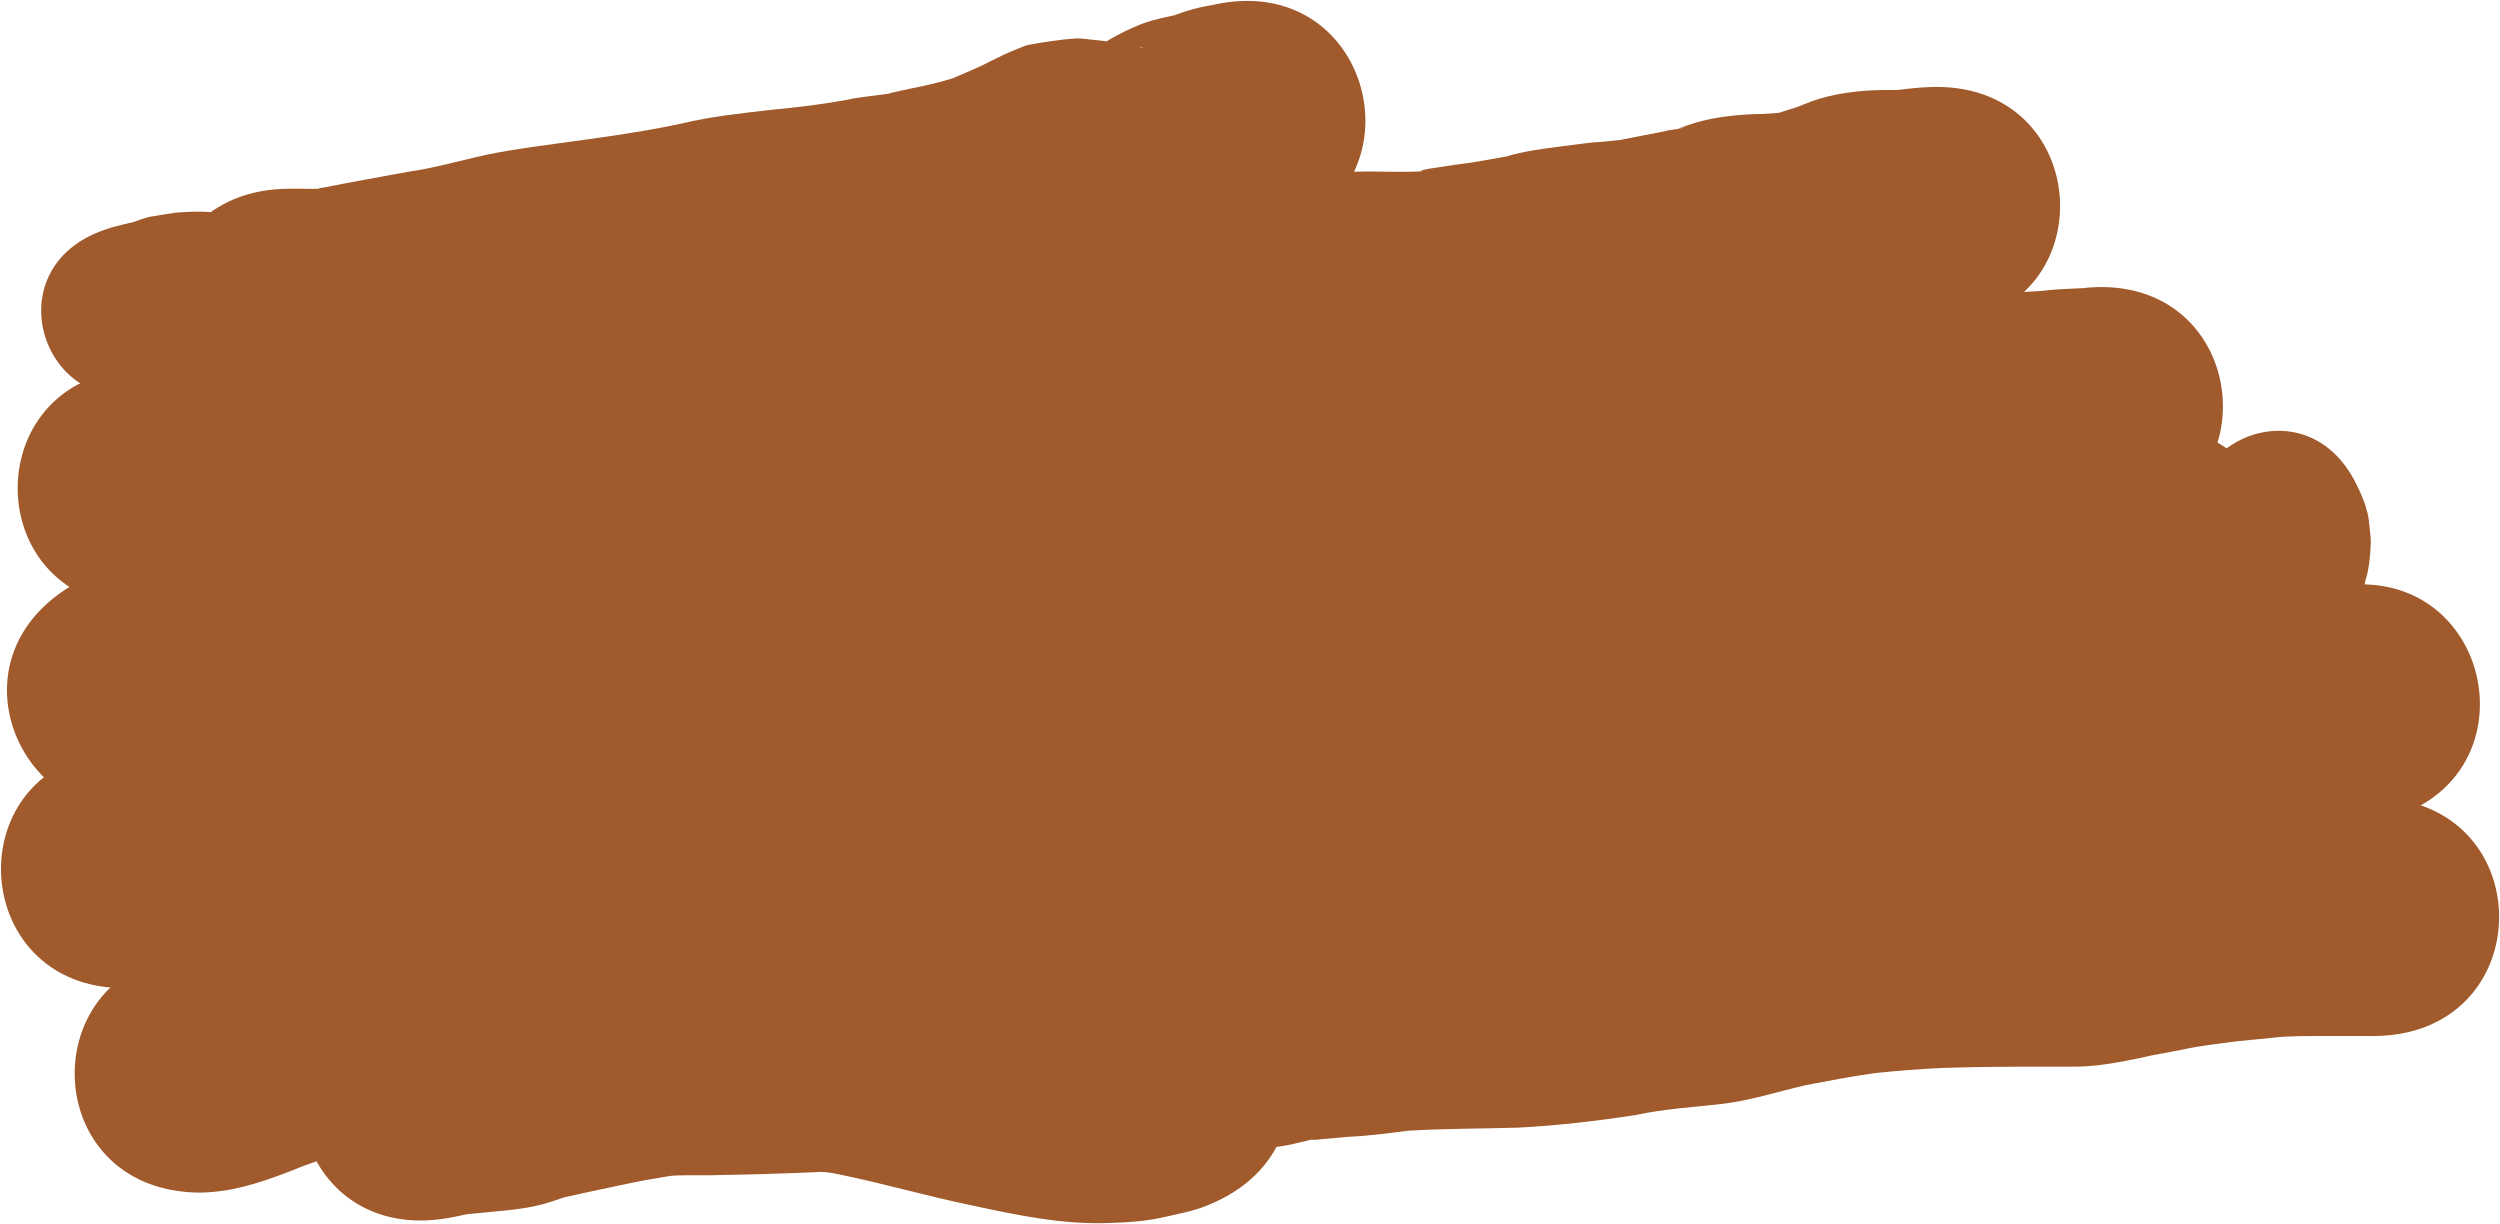 <?xml version="1.0" encoding="UTF-8" standalone="no"?>
<svg
   xmlns:dc="http://purl.org/dc/elements/1.1/"
   xmlns:cc="http://creativecommons.org/ns#"
   xmlns:rdf="http://www.w3.org/1999/02/22-rdf-syntax-ns#"
   xmlns:svg="http://www.w3.org/2000/svg"
   xmlns="http://www.w3.org/2000/svg"
   xmlns:sodipodi="http://sodipodi.sourceforge.net/DTD/sodipodi-0.dtd"
   xmlns:inkscape="http://www.inkscape.org/namespaces/inkscape"
   width="138.84mm"
   height="67.983mm"
   viewBox="0 0 138.84 67.983"
   version="1.1"
   id="svg8"
   inkscape:version="1.0.1 (3bc2e813f5, 2020-09-07)"
   sodipodi:docname="bgbroun.svg">
  <defs
     id="defs2" />
  <sodipodi:namedview
     id="base"
     pagecolor="#ffffff"
     bordercolor="#666666"
     borderopacity="1.0"
     inkscape:pageopacity="0.0"
     inkscape:pageshadow="2"
     inkscape:zoom="0.98994949"
     inkscape:cx="249.16266"
     inkscape:cy="74.508869"
     inkscape:document-units="mm"
     inkscape:current-layer="layer1"
     inkscape:document-rotation="0"
     showgrid="false"
     inkscape:window-width="1350"
     inkscape:window-height="728"
     inkscape:window-x="0"
     inkscape:window-y="0"
     inkscape:window-maximized="0" />
  <g
     inkscape:label="Слой 1"
     inkscape:groupmode="layer"
     id="layer1"
     transform="translate(-36.196,-107.071)">
    <g
       id="g949"
       style="fill:#a05a2c;stroke:none">
      <g
         id="g903"
         style="fill:#a05a2c;stroke:none">
        <path
           style="fill:#a05a2c;stroke:none;stroke-width:0.1;stroke-linecap:round"
           id="path876"
           d="m 52.296,130.78 c 1.237,0.039 2.464,-0.035 3.691,-0.191 1.764,-0.327 3.53,-0.641 5.293,-0.972 1.063,-0.194 2.126,-0.395 3.178,-0.641 0.852,-0.199 1.347,-0.358 2.189,-0.506 0.373,-0.066 0.749,-0.109 1.123,-0.163 3.008,-0.402 6.015,-0.802 8.987,-1.424 1.263,-0.321 2.562,-0.429 3.852,-0.579 1.655,-0.149 3.301,-0.374 4.937,-0.665 1.397,-0.202 2.783,-0.441 4.162,-0.75 1.483,-0.277 2.934,-0.694 4.349,-1.215 1.045,-0.404 2.062,-0.88 3.068,-1.373 0.125,-0.062 0.385,-0.198 0.546,-0.263 0.006,-0.003 0.026,-0.004 0.02,-5.3e-4 -0.59,0.338 -1.325,0.3 -1.991,0.418 0.944,0.139 1.875,0.313 2.827,0.41 0.369,0.002 0.739,0.035 1.108,0.007 2.525,-0.192 4.293,-1.209 5.91,-3.108 -0.357,0.504 -0.757,0.702 -1.281,1.022 -0.031,0.019 0.067,-0.026 0.1,-0.04 -0.136,0.074 -0.294,0.112 -0.441,0.153 -0.045,0.013 -0.184,0.041 -0.137,0.033 0.343,-0.059 0.509,-0.095 0.814,-0.158 1.373,-0.41 0.727,-0.184 1.577,-0.511 0.045,-0.017 0.181,-0.07 0.137,-0.051 -0.159,0.071 -0.326,0.118 -0.493,0.165 0.21,-0.043 0.42,-0.086 0.63,-0.128 9.13,-2.037 6.25,-14.949 -2.88,-12.912 v 0 c 0.049,-0.007 0.098,-0.014 0.147,-0.021 -0.604,0.107 -0.774,0.123 -1.399,0.299 -0.231,0.065 -0.458,0.145 -0.685,0.223 -0.113,0.039 -0.224,0.084 -0.336,0.128 -0.013,0.005 -0.051,0.022 -0.037,0.019 0.216,-0.051 0.43,-0.109 0.645,-0.163 -0.652,0.136 -1.827,0.336 -2.644,0.719 -1.539,0.652 -2.791,1.508 -3.891,2.767 0.304,-0.247 0.58,-0.528 0.898,-0.757 0.95,-0.684 2.195,-0.966 3.347,-0.869 0.31,0.098 -0.435,-0.062 -0.551,-0.083 -0.687,-0.126 -1.373,-0.241 -2.069,-0.309 -0.369,-0.027 -0.739,-0.108 -1.108,-0.081 -0.856,0.062 -1.706,0.195 -2.551,0.348 -0.225,0.041 -0.433,0.149 -0.646,0.232 -0.506,0.197 -0.996,0.433 -1.481,0.678 -0.559,0.302 -1.158,0.538 -1.737,0.796 -0.137,0.051 -0.266,0.125 -0.406,0.169 -0.745,0.231 -1.51,0.4 -2.274,0.552 -0.359,0.081 -0.72,0.153 -1.079,0.238 -0.055,0.013 -0.106,0.041 -0.161,0.049 -0.786,0.12 -1.584,0.176 -2.362,0.35 -1.362,0.252 -2.735,0.413 -4.114,0.543 -1.692,0.197 -3.391,0.368 -5.05,0.774 -2.739,0.582 -5.52,0.905 -8.291,1.297 -0.627,0.101 -1.256,0.187 -1.88,0.303 -1.683,0.313 -3.322,0.839 -5.02,1.077 -1.546,0.291 -3.097,0.553 -4.639,0.866 -0.096,0.016 -0.194,0.023 -0.288,0.048 -0.01,0.003 0.034,0.021 0.023,0.022 -0.545,0.025 -1.094,-0.017 -1.64,0 -9.354,0 -9.354,13.229 0,13.229 z" />
        <path
           style="fill:#a05a2c;stroke:none;stroke-width:0.1;stroke-linecap:round"
           id="path878"
           d="m 44.192,140.796 c 2.823,-1.6e-4 5.646,0.019 8.469,-0.047 3.479,-0.131 6.935,-0.585 10.398,-0.919 2.607,-0.214 5.215,-0.408 7.822,-0.619 2.015,-0.168 4.044,-0.236 6.048,-0.529 0.508,-0.074 1.013,-0.173 1.519,-0.26 2.421,-0.358 4.721,-1.188 7.047,-1.91 2.107,-0.542 4.244,-0.966 6.398,-1.266 2.314,-0.238 4.626,-0.49 6.938,-0.739 1.018,-0.147 2.032,-0.329 3.034,-0.563 0.947,-0.221 0.364,-0.116 1.037,-0.226 2.231,-0.434 4.534,-0.364 6.794,-0.351 2.634,0.014 5.113,0.066 7.747,0.112 5.026,0.063 10.052,0.268 15.079,0.272 1.541,-0.029 3.096,-0.135 4.595,-0.517 0.957,-0.244 1.151,-0.342 2.031,-0.673 1.563,-0.623 2.988,-1.523 4.355,-2.492 0.483,-0.348 0.967,-0.693 1.446,-1.047 7.471,-5.629 -0.49,-16.195 -7.961,-10.566 v 0 c -0.359,0.319 -0.807,0.539 -1.175,0.848 -0.479,0.349 -0.964,0.69 -1.501,0.942 -0.034,0.018 -0.074,0.029 -0.102,0.055 -0.007,0.007 0.029,0.017 0.02,0.021 -0.518,0.242 -1.173,0.116 -1.711,0.198 -4.949,0.005 -9.896,-0.218 -14.845,-0.269 -2.328,-0.041 -5.722,-0.109 -8.044,-0.114 -3.076,-0.007 -6.188,-0.021 -9.218,0.588 -1.005,0.202 -1.997,0.449 -3.005,0.63 -2.464,0.267 -4.929,0.527 -7.393,0.797 -2.845,0.416 -5.675,0.956 -8.447,1.729 -1.798,0.56 -3.565,1.238 -5.436,1.518 -2.084,0.397 -4.209,0.459 -6.32,0.628 -2.674,0.217 -5.349,0.414 -8.022,0.637 -3.149,0.304 -6.292,0.715 -9.454,0.862 -2.714,0.07 -5.428,0.037 -8.143,0.043 -9.354,0 -9.354,13.229 0,13.229 z" />
        <path
           style="fill:#a05a2c;stroke:none;stroke-width:0.1;stroke-linecap:round"
           id="path880"
           d="m 46.983,150.936 c 0.128,-0.081 0.253,-0.166 0.383,-0.244 0.015,-0.009 -0.022,0.028 -0.036,0.038 -0.08,0.056 -0.191,0.077 -0.246,0.158 -0.028,0.041 0.099,-0.004 0.148,-0.013 0.187,-0.034 0.371,-0.078 0.557,-0.117 0.295,-0.063 0.591,-0.126 0.886,-0.189 1.673,-0.325 3.316,-0.758 4.943,-1.259 0.854,-0.24 1.659,-0.639 2.512,-0.877 0.059,-0.017 0.598,-0.116 0.604,-0.117 1.317,-0.117 2.64,-0.137 3.961,-0.152 2.125,-0.012 4.25,-0.005 6.375,-0.002 1.591,0.009 3.189,-0.053 4.77,-0.248 0.398,-0.049 2.039,-0.303 2.519,-0.377 2.387,-0.391 4.752,-0.895 7.119,-1.389 1.39,-0.235 2.758,-0.583 4.143,-0.845 1.352,-0.263 2.731,-0.279 4.103,-0.312 3.21,-0.048 6.421,-0.042 9.631,-0.042 2.56,5.3e-4 5.121,0.003 7.681,0.004 2.334,0.052 4.657,-0.208 6.975,-0.444 0.356,-0.04 0.713,-0.081 1.069,-0.12 1.329,-0.145 2.642,-0.358 3.943,-0.668 0.626,-0.15 1.957,-0.52 2.636,-0.707 2.193,-0.676 4.401,-1.3 6.589,-1.991 2.037,-0.608 4.145,-0.93 6.226,-1.35 1.968,-0.46 3.959,-0.796 5.924,-1.266 1.521,-0.287 2.997,-0.756 4.509,-1.084 1.304,-0.204 2.594,-0.468 3.882,-0.75 0.42,-0.086 0.847,-0.108 1.274,-0.123 0.827,-0.078 1.655,-0.132 2.484,-0.165 0.245,-0.021 0.491,-0.041 0.736,-0.061 9.309,-0.92 8.009,-14.085 -1.3,-13.165 v 0 c 0.011,0.003 0.023,0.005 0.034,0.008 -0.83,0.034 -1.705,0.069 -2.504,0.166 -1.198,0.053 -2.394,0.163 -3.567,0.42 -0.429,0.095 -0.862,0.22 -1.294,0.297 -0.86,0.154 -1.729,0.259 -2.582,0.452 -1.598,0.353 -3.164,0.824 -4.77,1.144 -1.805,0.438 -3.641,0.724 -5.447,1.16 -2.546,0.516 -5.122,0.922 -7.604,1.707 -2.025,0.645 -4.074,1.21 -6.101,1.846 -0.955,0.263 -1.896,0.53 -2.865,0.738 -0.216,0.046 -0.429,0.103 -0.648,0.135 -0.342,0.05 -0.688,0.073 -1.032,0.11 -0.312,0.034 -0.624,0.07 -0.936,0.105 -1.87,0.191 -3.744,0.423 -5.627,0.375 -2.563,-10e-4 -5.125,-0.003 -7.688,-0.004 -3.32,2.2e-4 -6.641,-0.006 -9.961,0.046 -2.113,0.055 -4.233,0.135 -6.312,0.554 -1.438,0.286 -2.865,0.624 -4.311,0.879 -2.134,0.446 -4.266,0.902 -6.417,1.262 -1.745,0.268 -3.492,0.55 -5.265,0.472 -2.183,-0.003 -4.365,-0.011 -6.548,0.003 -2.183,0.026 -4.379,0.057 -6.536,0.436 -1.463,0.321 -2.886,0.751 -4.282,1.295 -1.259,0.388 -2.529,0.726 -3.826,0.967 -1.248,0.269 -2.514,0.51 -3.712,0.965 -1.026,0.39 -1.208,0.52 -2.033,1.004 -0.008,0.005 0.017,-0.008 0.025,-0.011 -8.021,4.813 -1.215,16.157 6.806,11.344 z" />
        <path
           style="fill:#a05a2c;stroke:none;stroke-width:0.1;stroke-linecap:round"
           id="path882"
           d="m 43.675,161.927 c 0.46,-0.06 0.921,-0.11 1.379,-0.181 0.837,-0.13 2.23,-0.414 3.042,-0.565 1.591,-0.297 3.182,-0.586 4.77,-0.896 1.306,-0.253 2.587,-0.62 3.892,-0.88 0.359,-0.071 1.521,-0.237 1.83,-0.289 0.439,-0.074 0.877,-0.159 1.315,-0.238 1.269,-0.29 2.557,-0.508 3.82,-0.824 0.014,-0.004 1.478,-0.401 1.725,-0.468 0.621,-0.16 1.223,-0.385 1.843,-0.549 0.236,-0.062 0.477,-0.101 0.714,-0.158 1.376,-0.332 2.746,-0.693 4.114,-1.055 0.847,-0.209 2.246,-0.579 3.113,-0.696 1.612,-0.217 4.485,-0.335 5.927,-0.386 3.497,-0.123 4.011,-0.088 7.443,-0.074 2.694,0.031 5.387,0.126 8.08,0.228 0.635,0.024 1.27,0.065 1.906,0.072 1.963,0.022 2.22,-0.035 4.156,-0.171 0.598,-0.069 1.197,-0.124 1.793,-0.207 1.532,-0.213 3.054,-0.519 4.577,-0.784 1.002,-0.174 2.005,-0.339 3.007,-0.511 3.337,-0.539 6.598,-1.423 9.865,-2.271 1.676,-0.41 3.382,-0.628 5.086,-0.877 0.705,-0.103 2.699,-0.42 3.451,-0.539 1.5,-0.239 3.008,-0.444 4.5,-0.731 1.175,-0.226 2.333,-0.524 3.498,-0.794 1.922,-0.361 3.831,-0.778 5.748,-1.163 1.6,-0.312 3.184,-0.698 4.781,-1.025 1.344,-0.369 2.709,-0.645 4.066,-0.96 1.286,-0.201 2.541,-0.514 3.787,-0.886 0.258,-0.07 0.148,-0.045 0.328,-0.082 9.094,-2.191 5.995,-15.052 -3.099,-12.861 v 0 c -0.69,0.171 -0.351,0.082 -1.019,0.268 -0.15,0.045 -0.301,0.089 -0.45,0.135 -0.092,0.028 -0.175,0.084 -0.269,0.105 -0.757,0.169 -1.535,0.242 -2.287,0.439 -1.241,0.292 -2.497,0.525 -3.722,0.885 -1.577,0.326 -3.144,0.702 -4.723,1.013 -2.046,0.411 -4.085,0.85 -6.134,1.247 -0.905,0.211 -1.81,0.463 -2.723,0.638 -1.442,0.277 -2.899,0.475 -4.349,0.706 -0.409,0.065 -2.754,0.437 -3.166,0.497 -2.223,0.324 -4.447,0.634 -6.63,1.181 -2.905,0.755 -5.8,1.557 -8.768,2.035 -1.035,0.177 -2.071,0.348 -3.106,0.528 -1.269,0.221 -2.537,0.481 -3.812,0.67 -0.406,0.06 -0.815,0.101 -1.223,0.152 -1.084,0.091 -1.555,0.155 -2.658,0.143 -0.64,-0.007 -1.278,-0.049 -1.918,-0.073 -2.841,-0.107 -5.683,-0.206 -8.526,-0.237 -3.551,-0.01 -4.556,-0.048 -8.158,0.091 -2.899,0.112 -5.065,0.218 -7.901,0.636 -1.105,0.163 -2.749,0.595 -3.861,0.871 -2.249,0.598 -4.524,1.102 -6.75,1.784 -0.359,0.098 -0.711,0.218 -1.071,0.308 -1.12,0.278 -2.26,0.476 -3.383,0.737 -1.223,0.227 -2.455,0.392 -3.675,0.636 -0.28,0.056 -2.11,0.482 -2.355,0.538 -0.388,0.089 -0.777,0.176 -1.165,0.264 -2.49,0.487 -4.99,0.923 -7.477,1.423 -9.336,0.584 -8.511,13.787 0.825,13.203 z" />
        <path
           style="fill:#a05a2c;stroke:none;stroke-width:0.1;stroke-linecap:round"
           id="path884"
           d="m 47.36,173.302 c 2.006,-0.032 3.887,-0.757 5.722,-1.493 0.861,-0.32 1.744,-0.599 2.657,-0.713 1.662,-0.196 3.315,-0.435 4.987,-0.53 1.817,-0.082 3.636,-0.097 5.455,-0.103 1.975,-0.003 3.949,5.3e-4 5.924,0.002 3.261,0.002 6.521,0.002 9.782,0.002 4.967,0.013 9.924,-0.31 14.866,-0.783 3.375,-0.405 6.745,-0.901 10.07,-1.618 2.029,-0.437 2.616,-0.614 4.587,-1.131 2.443,-0.732 4.912,-1.452 7.248,-2.491 0.378,-0.168 0.747,-0.355 1.121,-0.532 1.054,-0.584 2.154,-1.059 3.269,-1.505 1.132,-0.363 2.235,-0.804 3.328,-1.27 1.26,-0.548 2.577,-0.934 3.909,-1.257 1.354,-0.342 2.7,-0.727 4.068,-1.008 1.24,-0.215 2.453,-0.566 3.704,-0.713 1.869,-0.115 3.73,-0.298 5.59,-0.515 1.682,-0.171 3.342,-0.499 5.016,-0.731 1.653,-0.253 3.29,-0.59 4.934,-0.892 1.518,-0.323 2.985,-0.83 4.461,-1.303 0.838,-0.241 1.661,-0.532 2.494,-0.789 0.777,-0.178 1.527,-0.459 2.298,-0.658 0.509,-0.123 1.043,-0.135 1.566,-0.166 0.723,-0.035 1.441,-0.134 2.164,-0.178 1.238,-0.164 0.69,-0.07 1.646,-0.257 9.166,-1.868 6.524,-14.831 -2.642,-12.963 v 0 c -0.204,0.05 -0.158,0.031 0.151,0.018 -0.744,0.049 -1.472,0.137 -2.142,0.177 -1.408,0.09 -2.823,0.217 -4.187,0.596 -0.927,0.254 -1.839,0.557 -2.77,0.795 -0.874,0.271 -1.737,0.574 -2.616,0.828 -0.936,0.3 -1.867,0.616 -2.811,0.889 -1.457,0.267 -2.907,0.565 -4.369,0.8 -1.577,0.22 -3.142,0.522 -4.726,0.694 -1.932,0.226 -3.867,0.383 -5.805,0.542 -1.584,0.222 -3.14,0.567 -4.706,0.886 -1.506,0.326 -2.996,0.717 -4.487,1.105 -2.028,0.506 -4.032,1.107 -5.953,1.942 -0.996,0.431 -2.012,0.796 -3.037,1.15 -1.399,0.561 -2.784,1.157 -4.11,1.877 -1.892,0.958 -3.963,1.509 -5.978,2.139 -1.587,0.421 -2.177,0.596 -3.803,0.95 -2.888,0.629 -5.816,1.06 -8.748,1.423 -4.521,0.436 -9.056,0.733 -13.6,0.722 -3.257,-1.4e-4 -6.514,1.2e-4 -9.771,-0.002 -1.993,-0.002 -3.986,-0.005 -5.979,-0.002 -2.072,0.007 -4.145,0.026 -6.215,0.127 -2.11,0.134 -4.203,0.401 -6.299,0.676 -0.43,0.075 -0.861,0.138 -1.289,0.224 -1.428,0.287 -2.818,0.768 -4.181,1.271 -0.311,0.125 -0.616,0.267 -0.93,0.386 -0.135,0.051 -0.275,0.086 -0.41,0.136 -0.023,0.009 -0.086,0.036 -0.062,0.04 0.201,0.026 0.407,-0.084 0.608,-0.02 -9.354,0 -9.354,13.229 0,13.229 z" />
        <path
           style="fill:#a05a2c;stroke:none;stroke-width:0.1;stroke-linecap:round"
           id="path886"
           d="m 66.772,162.341 c 2.551,0.093 5.102,0.197 7.655,0.271 2.238,0.071 4.476,0.097 6.715,0.106 2.016,-0.077 4.025,-0.245 6.042,-0.311 1.623,-0.05 3.247,-0.063 4.871,-0.068 2.782,-0.015 5.532,-0.474 8.279,-0.86 2.588,-0.262 5.183,-0.422 7.77,-0.697 1.754,-0.196 3.516,-0.319 5.27,-0.516 9.291,-1.089 7.751,-14.228 -1.539,-13.139 v 0 c -1.703,0.218 -3.426,0.286 -5.13,0.5 -0.25,0.027 -1.826,0.196 -2.096,0.219 -2.038,0.173 -4.084,0.266 -6.113,0.532 -2.151,0.302 -4.303,0.684 -6.48,0.731 -1.756,0.005 -3.513,0.02 -5.269,0.075 -1.852,0.062 -3.7,0.179 -5.549,0.304 -2.13,-0.009 -4.259,-0.033 -6.388,-0.101 -2.68,-0.077 -5.358,-0.195 -8.037,-0.277 -9.354,0 -9.354,13.229 0,13.229 z" />
        <path
           style="fill:#a05a2c;stroke:none;stroke-width:0.1;stroke-linecap:round"
           id="path888"
           d="m 105.735,170.845 c 0.8,5.3e-4 1.607,-0.082 2.387,-0.266 1.894,-0.447 0.409,-0.122 0.942,-0.238 -0.01,0.007 -0.042,0.018 -0.03,0.02 0.158,0.037 0.616,-0.032 0.765,-0.043 0.496,-0.037 0.754,-0.064 1.231,-0.11 1.122,-0.05 2.233,-0.191 3.346,-0.34 2.031,-0.12 4.067,-0.115 6.1,-0.171 2.209,-0.115 4.409,-0.368 6.594,-0.708 1.583,-0.341 3.201,-0.432 4.806,-0.616 1.565,-0.194 3.07,-0.68 4.601,-1.037 1.277,-0.232 2.547,-0.497 3.834,-0.667 1.267,-0.134 2.537,-0.238 3.81,-0.289 1.437,-0.048 2.875,-0.065 4.312,-0.072 0.945,-0.003 1.89,-10e-4 2.834,-1.8e-4 1.239,0.021 2.461,-0.214 3.67,-0.456 1.142,-0.268 1.326,-0.256 2.518,-0.501 0.959,-0.216 1.938,-0.304 2.91,-0.443 0.678,-0.077 1.358,-0.124 2.037,-0.202 0.466,-0.06 0.935,-0.08 1.404,-0.089 0.638,-0.01 1.277,-0.01 1.915,-0.01 0.541,5.3e-4 1.082,0.001 1.622,0.001 0.209,1.2e-4 0.418,1.7e-4 0.627,2.1e-4 9.354,0.002 9.357,-13.227 0.003,-13.229 v 0 c -0.207,-5e-5 -0.414,-1e-4 -0.622,-2.1e-4 -0.542,-2.7e-4 -1.084,-8e-4 -1.626,-0.001 -0.745,-2.1e-4 -1.49,-1.8e-4 -2.234,0.013 -0.877,0.023 -1.754,0.067 -2.625,0.175 -0.793,0.094 -1.592,0.129 -2.382,0.248 -1.236,0.178 -2.482,0.3 -3.702,0.582 -0.818,0.17 -1.647,0.308 -2.447,0.486 -0.294,0.059 -0.584,0.117 -0.879,0.166 -0.058,0.01 -0.23,0.022 -0.173,0.031 0.127,0.019 0.51,-0.032 0.385,5.3e-4 -0.124,0.033 -0.257,-2.4e-4 -0.386,-2.7e-4 -0.971,-0.001 -1.941,-0.003 -2.912,2.7e-4 -1.601,0.008 -3.202,0.028 -4.802,0.083 -1.684,0.073 -3.366,0.202 -5.041,0.398 -1.7,0.235 -3.383,0.56 -5.066,0.895 -0.594,0.139 -0.881,0.203 -1.481,0.36 -0.413,0.108 -0.825,0.248 -1.24,0.343 -0.143,0.033 -0.288,0.052 -0.432,0.078 -1.777,0.226 -3.577,0.301 -5.332,0.69 -1.61,0.273 -3.242,0.422 -4.869,0.546 -2.5,0.071 -5.009,0.032 -7.5,0.285 -0.204,0.028 -0.409,0.054 -0.613,0.083 -0.137,0.019 -0.269,0.066 -0.407,0.077 -0.613,0.05 -1.231,0.048 -1.842,0.124 -1.305,0.129 -2.625,0.153 -3.904,0.469 -0.999,0.258 -0.555,0.131 -0.29,0.092 0.065,-0.01 -0.258,0.035 -0.192,0.039 0.19,0.014 0.38,-0.039 0.57,-0.026 0.064,0.004 -0.128,0 -0.193,0 -9.354,0 -9.354,13.229 0,13.229 z" />
        <path
           style="fill:#a05a2c;stroke:none;stroke-width:0.1;stroke-linecap:round"
           id="path890"
           d="m 98.35,161.725 c 0.032,-0.013 0.064,-0.027 0.096,-0.041 0.119,-0.049 0.087,-0.032 0.258,-0.087 0.015,-0.005 0.061,-0.019 0.045,-0.015 -0.396,0.08 -0.501,0.106 -0.837,0.183 -0.116,-0.014 -0.311,-0.002 -0.464,0.002 -1.52,0.036 -3.005,-0.36 -4.477,-0.681 -2.557,-0.552 -5.08,-1.25 -7.643,-1.778 -1.411,-0.317 -2.843,-0.385 -4.283,-0.359 -1.715,0.075 -3.431,0.126 -5.147,0.155 -1.123,0.025 -2.246,-0.012 -3.367,0.086 -0.628,0.055 -1.203,0.145 -1.822,0.235 -1.048,0.161 -2.088,0.373 -3.124,0.594 -0.799,0.183 -1.603,0.334 -2.4,0.525 -0.849,0.114 -1.644,0.436 -2.458,0.681 0.044,-0.068 0.163,-0.024 0.217,-0.079 0.035,-0.036 -0.1,0.005 -0.15,0.008 -0.092,0.005 -0.184,0.009 -0.275,0.017 -0.407,0.035 -0.729,0.071 -1.129,0.114 -0.87,0.045 -1.715,0.258 -2.572,0.396 -9.222,1.568 -7.004,14.61 2.218,13.042 v 0 c 1.259,-0.219 0.659,-0.189 1.762,-0.284 1.334,-0.144 2.691,-0.191 3.977,-0.62 0.167,-0.055 0.334,-0.109 0.501,-0.164 0.034,-0.013 0.067,-0.028 0.101,-0.04 0.062,-0.021 0.253,-0.064 0.187,-0.06 -0.127,0.007 -0.501,0.094 -0.376,0.071 0.564,-0.102 0.502,-0.093 1.069,-0.216 0.753,-0.18 1.514,-0.317 2.268,-0.494 0.693,-0.135 1.398,-0.3 2.104,-0.403 0.347,-0.052 0.73,-0.147 1.085,-0.16 0.8,-0.029 1.603,0.01 2.403,-0.023 1.776,-0.03 3.552,-0.081 5.327,-0.159 0.419,-0.039 0.827,0.006 1.239,0.099 2.511,0.504 4.973,1.228 7.482,1.744 2.519,0.543 5.064,1.081 7.658,0.977 1.027,-0.032 2.057,-0.097 3.061,-0.335 0.663,-0.153 1.62,-0.322 2.377,-0.648 8.685,-3.474 3.772,-15.757 -4.913,-12.283 z" />
        <path
           style="fill:#a05a2c;stroke:none;stroke-width:0.1;stroke-linecap:round"
           id="path892"
           d="m 108.161,129.835 c 1.165,0 2.33,0 3.495,0 1.326,-0.004 2.653,0.017 3.978,-0.028 0.851,-0.023 1.679,-0.212 2.51,-0.377 0.34,-0.068 0.697,-0.102 1.038,-0.154 0.953,-0.106 1.889,-0.316 2.835,-0.464 0.795,-0.176 1.584,-0.372 2.394,-0.464 0.496,-0.003 0.979,-0.178 1.473,-0.191 0.961,-0.052 1.913,-0.18 2.862,-0.334 0.813,-0.173 1.63,-0.321 2.447,-0.478 1.071,-0.154 2.103,-0.473 3.118,-0.837 -0.216,0.114 -0.604,0.134 -0.116,0.117 0.769,0.004 1.534,-0.08 2.3,-0.14 1.087,-0.06 2.119,-0.407 3.142,-0.746 -0.029,0.011 -0.116,0.041 -0.086,0.032 0.637,-0.198 1.247,-0.422 1.866,-0.672 -0.206,0.125 -0.459,0.124 -0.68,0.203 -0.012,0.004 0.025,7.9e-4 0.037,0.001 0.341,-0.009 0.683,-0.007 1.024,-0.006 0.683,0.04 1.354,-0.108 2.029,-0.169 0.094,-0.006 0.05,-0.004 0.132,-0.006 9.34,-0.522 8.602,-13.731 -0.738,-13.209 v 0 c -0.521,0.032 -0.269,0.013 -0.755,0.055 -0.215,0.023 -1.624,0.164 -0.416,0.099 0.076,-0.004 -0.151,-5.3e-4 -0.227,-5.3e-4 -0.631,-10e-4 -1.262,-0.003 -1.891,0.033 -1.21,0.087 -2.413,0.283 -3.538,0.76 -0.11,0.045 -0.221,0.089 -0.33,0.136 -0.024,0.011 0.364,-0.115 0.192,-0.058 -0.126,0.042 -0.258,0.068 -0.379,0.122 -0.013,0.006 1.304,-0.366 -0.272,0.078 -0.158,0.052 -0.316,0.102 -0.473,0.156 -0.111,0.038 -0.221,0.079 -0.331,0.12 -0.02,0.007 -0.078,0.029 -0.057,0.025 0.258,-0.052 0.515,-0.113 0.772,-0.169 -0.152,0.028 -0.171,0.022 -0.055,0.025 -0.682,0.054 -1.206,0.122 -1.877,0.114 -1.269,0.064 -2.538,0.209 -3.74,0.646 -0.105,0.038 -0.211,0.074 -0.315,0.113 -0.033,0.012 -0.133,0.044 -0.098,0.04 0.1,-0.011 0.388,-0.095 0.294,-0.061 -0.345,0.125 -0.748,0.107 -1.093,0.218 -0.827,0.165 -1.656,0.315 -2.482,0.485 0.126,-0.011 0.502,-0.042 0.377,-0.034 -0.607,0.039 -1.208,0.137 -1.815,0.162 -0.647,0.062 -1.285,0.168 -1.928,0.24 -0.974,0.125 -1.978,0.253 -2.916,0.54 -0.901,0.152 -1.793,0.342 -2.702,0.443 -0.376,0.058 -0.753,0.108 -1.128,0.171 -0.32,0.054 -0.651,0.074 -0.954,0.188 -0.011,0.004 0.173,0.002 0.023,0.028 -1.146,0.067 -2.299,-0.014 -3.447,0.017 -1.165,0 -2.33,0 -3.495,0 -9.354,0 -9.354,13.229 0,13.229 z" />
      </g>
      <circle
         id="path905"
         style="fill:#a05a2c;stroke:none;stroke-width:0.265"
         cx="42.076"
         cy="124.177"
         r="0.062" />
      <circle
         id="path909"
         style="fill:#a05a2c;stroke:none;stroke-width:0.265"
         cx="45.952"
         cy="124.577"
         r="0.031" />
      <circle
         id="path913"
         style="fill:#a05a2c;stroke:none;stroke-width:0.265"
         cx="43.012"
         cy="123.642"
         r="0.031" />
      <circle
         id="path915"
         style="fill:#a05a2c;stroke:none;stroke-width:0.265"
         cx="43.012"
         cy="123.642"
         r="0.031" />
      <circle
         id="path917"
         style="fill:#a05a2c;stroke:none;stroke-width:0.265"
         cx="43.012"
         cy="123.642"
         r="0.031" />
      <circle
         id="path919"
         style="fill:#a05a2c;stroke:none;stroke-width:0.265"
         cx="43.012"
         cy="123.642"
         r="0.031" />
      <path
         style="fill:#a05a2c;stroke:none;stroke-width:0.1;stroke-linecap:round"
         id="path925"
         d="m 57.181,118.586 c 0.057,-0.014 0.113,-0.027 0.17,-0.041 4.76e-4,-9.3e-4 0.002,-0.003 0.001,-0.003 -0.569,0.006 -1.131,0.223 -1.664,0.389 -0.08,-0.025 -0.147,0.08 -0.227,0.076 -0.027,-0.001 0.052,-0.021 0.071,-0.04 -0.658,0.087 -1.302,0.26 -1.961,0.342 -0.168,-7.1e-4 -0.343,0.061 -0.512,0.042 -0.028,-0.003 0.061,0.004 0.084,-0.012 0.015,-0.01 -0.036,-0.005 -0.055,-0.008 0.087,0.006 0.174,0.012 0.262,0.018 0.025,0.003 0.093,0.024 0.074,0.009 -0.025,-0.019 -0.061,-0.015 -0.091,-0.022 -0.072,-0.017 -0.144,-0.034 -0.216,-0.048 -0.35,-0.069 -0.699,-0.115 -1.054,-0.15 -0.672,-0.069 -1.345,-0.026 -2.014,0.048 -0.247,0.028 -0.496,0.037 -0.744,0.042 0.284,-0.006 0.475,-0.002 0.758,0.064 0.396,0.093 0.78,0.256 0.008,-0.038 -0.752,-0.271 -1.545,-0.371 -2.338,-0.413 -0.587,-0.036 -1.169,-0.005 -1.754,0.038 -0.439,0.07 -0.785,0.11 -1.226,0.195 -0.465,0.048 -0.887,0.253 -1.327,0.39 -0.006,0.002 0.011,-0.007 0.016,-0.009 0.026,-0.01 0.053,-0.018 0.079,-0.027 0.034,-0.009 0.135,-0.035 0.101,-0.027 -0.421,0.095 -0.839,0.192 -1.255,0.309 -0.461,0.157 -0.274,0.089 -0.562,0.196 -6.197,2.313 -2.927,11.077 3.27,8.764 v 0 c 0.067,-0.026 0.054,-0.019 -0.043,0.007 -0.266,0.045 0.385,-0.085 0.51,-0.118 0.035,-0.009 -0.143,0.028 -0.107,0.02 0.133,-0.03 0.266,-0.057 0.399,-0.086 0.18,-0.049 1.724,-0.523 0.513,-0.201 -0.067,0.018 0.137,-0.026 0.206,-0.038 0.028,-0.006 0.112,-0.017 0.083,-0.017 -0.056,6.3e-4 -0.222,0.025 -0.167,0.018 0.23,-0.029 0.464,-0.048 0.691,-0.094 0.014,-0.003 -0.028,0.002 -0.042,0.003 -0.963,0.041 -0.058,0.006 0.168,0.021 0.199,0.003 -0.335,-0.073 -0.362,-0.122 -0.317,-0.139 0.083,0.037 0.15,0.061 0.592,0.212 1.181,0.386 1.811,0.429 0.216,0.015 0.433,0.017 0.649,0.026 0.519,-0.013 1.037,-0.038 1.553,-0.098 0.054,-0.006 0.108,-0.012 0.162,-0.018 0.017,-0.002 0.068,-0.007 0.051,-0.008 -0.485,-0.028 -0.198,0.008 -0.08,-0.002 -0.022,-0.006 -0.123,-0.031 -0.125,-0.032 -0.022,-0.015 0.052,0.011 0.078,0.017 0.451,0.103 0.008,0.009 0.667,0.143 0.228,0.029 0.456,0.065 0.685,0.087 0.769,0.074 1.544,3.9e-4 2.308,-0.091 0.612,-0.086 1.226,-0.187 1.827,-0.325 0.774,-0.102 1.541,-0.261 2.27,-0.549 -0.142,0.037 -0.284,0.074 -0.427,0.111 -0.13,0.016 -0.263,0.014 -0.389,0.047 -0.108,0.028 0.222,-0.02 0.332,-0.032 0.159,-0.018 0.432,-0.056 0.588,-0.085 0.137,-0.026 0.274,-0.057 0.41,-0.085 6.417,-1.604 4.148,-10.679 -2.269,-9.075 z" />
      <path
         style="fill:#a05a2c;stroke:none;stroke-width:0.1;stroke-linecap:round"
         id="path927"
         d="m 155.345,145.192 c -0.231,0.113 -0.621,0.164 0.101,0.064 0.369,-0.078 0.743,-0.076 1.119,-0.088 0.635,0.002 1.267,-0.032 1.898,-0.102 0.208,-0.032 0.417,-0.036 0.627,-0.04 0.602,0.004 1.202,-0.023 1.791,-0.159 0.253,-0.058 0.498,-0.147 0.747,-0.22 0.405,-0.153 0.747,-0.27 1.184,-0.432 0.553,-0.221 1.06,-0.535 1.529,-0.901 0.119,-0.093 0.229,-0.197 0.344,-0.294 0.005,-0.004 -0.008,0.011 -0.013,0.015 -0.138,0.104 -0.277,0.206 -0.416,0.309 -0.119,0.066 -0.241,0.128 -0.358,0.199 -0.032,0.019 0.068,-0.031 0.102,-0.044 0.017,-0.007 -0.033,0.016 -0.049,0.024 0.099,-0.041 0.199,-0.078 0.296,-0.122 0.556,-0.252 0.476,-0.233 1.089,-0.607 0.237,-0.199 0.494,-0.377 0.712,-0.597 0.702,-0.706 1.143,-1.529 1.425,-2.477 0.06,-0.202 0.192,-0.986 0.094,-0.415 0.19,-0.618 0.258,-1.263 0.283,-1.906 0.006,-0.147 0.016,-0.294 0.005,-0.441 -0.028,-0.379 -0.082,-0.757 -0.123,-1.135 -0.133,-0.739 -0.439,-1.411 -0.781,-2.071 -3.105,-5.84 -11.365,-1.449 -8.26,4.391 v 0 c 0.007,0.01 0.024,0.041 0.02,0.03 -0.182,-0.583 -0.043,8e-4 -0.189,-0.711 -0.007,-0.189 -0.012,-0.378 -0.022,-0.567 -0.003,-0.052 -0.006,0.105 0.001,0.157 0.002,0.016 0.01,-0.03 0.014,-0.046 0.031,-0.135 0.062,-0.271 0.09,-0.407 0.027,-0.127 -0.178,0.756 -0.099,0.376 -0.043,0.191 -0.091,0.381 -0.13,0.573 -0.022,0.108 0.043,-0.217 0.079,-0.321 0.312,-0.905 0.794,-1.606 1.593,-2.151 0.133,-0.075 0.264,-0.154 0.399,-0.225 0.049,-0.026 0.205,-0.083 0.154,-0.062 -0.409,0.167 -0.812,0.321 -1.193,0.555 -0.493,0.339 -0.591,0.375 -0.944,0.689 -0.034,0.03 0.07,-0.057 0.106,-0.082 0.233,-0.164 0.477,-0.318 0.747,-0.413 0.069,-0.023 0.276,-0.09 0.207,-0.068 -0.329,0.106 -0.655,0.223 -0.977,0.344 0.133,-0.033 0.265,-0.074 0.4,-0.099 0.514,-0.096 0.207,-0.019 0.582,-0.046 0.065,-0.005 -0.13,5.3e-4 -0.195,8e-4 -0.22,0.001 -0.218,0.002 -0.445,0.005 -0.491,0.011 -0.982,0.033 -1.47,0.096 -0.073,0.008 -0.148,0.008 -0.22,0.026 -0.005,0.001 0.018,0.007 0.013,0.007 -0.32,0.01 -0.64,-7.9e-4 -0.96,0.015 -0.724,0.025 -1.451,0.054 -2.166,0.181 -0.264,0.052 0.252,-0.048 -0.548,0.072 -0.571,0.086 -1.131,0.232 -1.672,0.434 -6.141,2.457 -2.667,11.142 3.474,8.685 z" />
    </g>
  </g>
</svg>
